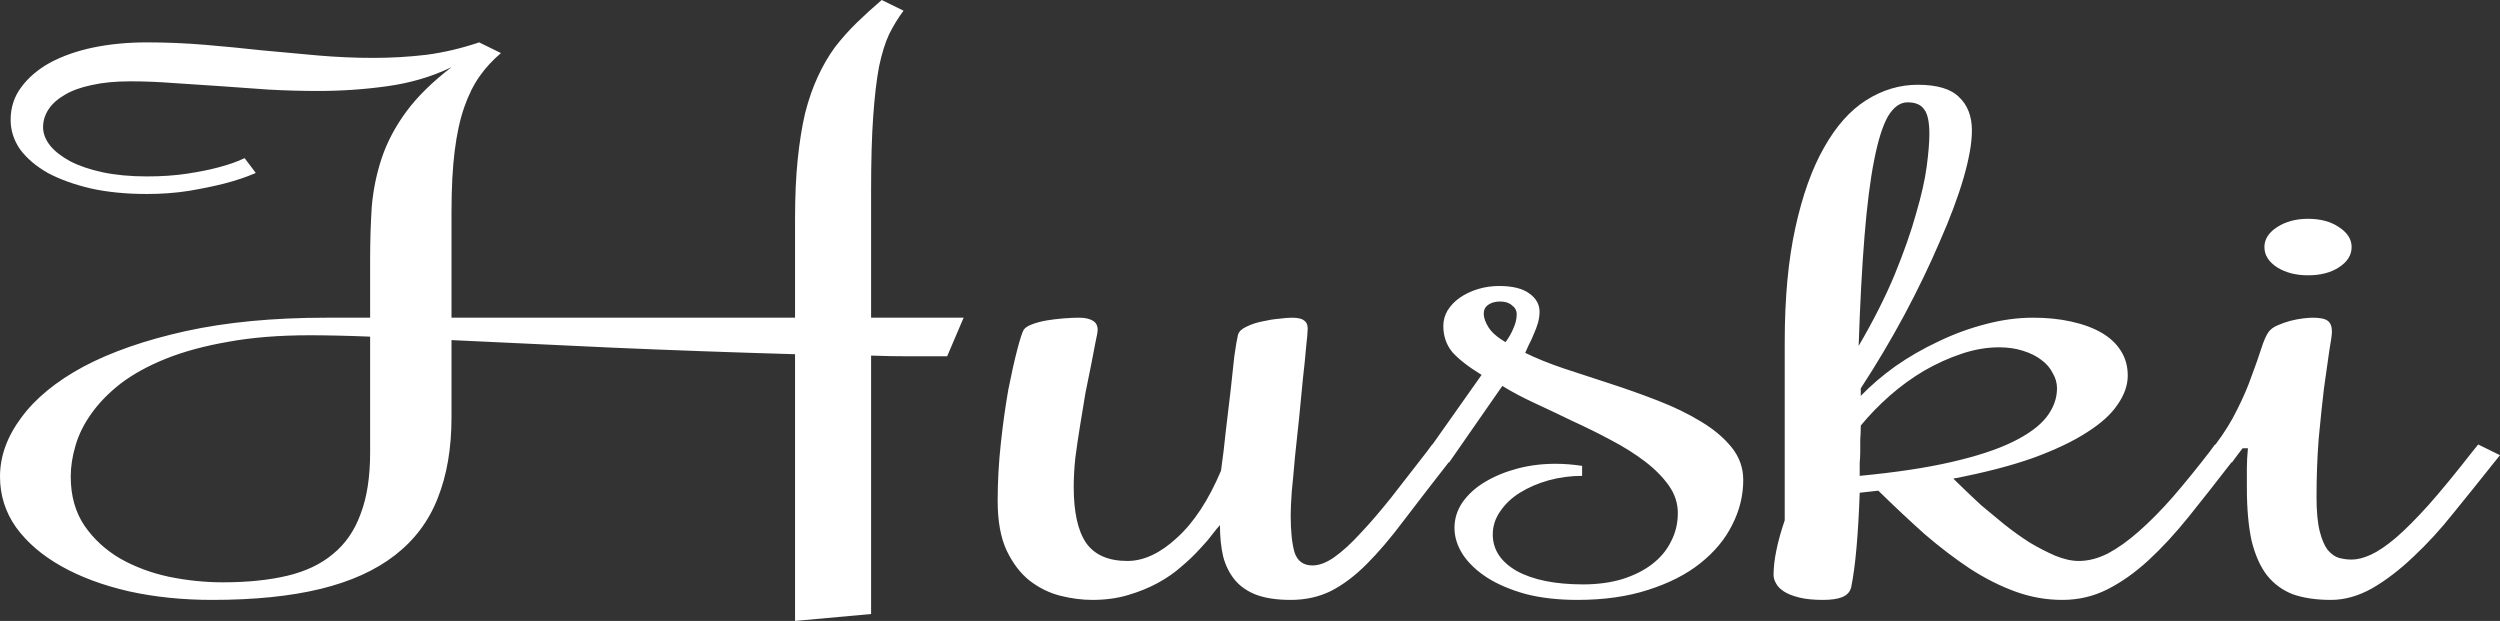 <svg width="153" height="38" viewBox="0 0 153 38" fill="none" xmlns="http://www.w3.org/2000/svg">
<rect x="0" y="0" width="153" height="38" fill="#333333" stroke="none"/>
<g style="mix-blend-mode:overlay">
<path d="M48.657 38V21.678C44.794 21.566 41.073 21.432 37.493 21.277C33.913 21.109 30.626 20.954 27.632 20.814V25.537C27.632 27.435 27.35 29.087 26.786 30.493C26.243 31.885 25.375 33.044 24.182 33.972C22.989 34.9 21.47 35.589 19.625 36.039C17.781 36.489 15.568 36.714 12.986 36.714C11.163 36.714 9.46 36.538 7.876 36.186C6.292 35.821 4.915 35.308 3.743 34.647C2.571 33.986 1.649 33.192 0.976 32.264C0.325 31.336 0 30.303 0 29.164C0 27.927 0.434 26.725 1.302 25.558C2.17 24.377 3.439 23.337 5.11 22.437C6.802 21.538 8.885 20.814 11.359 20.265C13.854 19.717 16.729 19.443 19.983 19.443H22.652V15.9C22.652 14.775 22.685 13.7 22.75 12.674C22.837 11.633 23.043 10.628 23.368 9.658C23.694 8.688 24.193 7.746 24.865 6.832C25.538 5.919 26.46 5.012 27.632 4.112C26.438 4.688 25.137 5.075 23.726 5.272C22.338 5.469 20.916 5.567 19.463 5.567C18.465 5.567 17.456 5.539 16.436 5.483C15.438 5.412 14.45 5.342 13.474 5.272C12.498 5.202 11.543 5.138 10.61 5.082C9.699 5.012 8.82 4.977 7.974 4.977C7.063 4.977 6.271 5.054 5.598 5.209C4.925 5.349 4.372 5.553 3.938 5.82C3.504 6.073 3.179 6.368 2.962 6.706C2.745 7.043 2.636 7.402 2.636 7.781C2.636 8.161 2.777 8.534 3.059 8.899C3.341 9.25 3.754 9.574 4.296 9.869C4.839 10.15 5.5 10.375 6.281 10.544C7.084 10.713 7.985 10.797 8.983 10.797C9.894 10.797 10.719 10.741 11.456 10.628C12.194 10.516 12.823 10.389 13.344 10.249C13.951 10.094 14.494 9.904 14.971 9.679L15.655 10.586C15.069 10.839 14.418 11.057 13.702 11.24C13.094 11.394 12.378 11.542 11.554 11.682C10.751 11.809 9.894 11.872 8.983 11.872C7.724 11.872 6.585 11.76 5.565 11.535C4.546 11.296 3.667 10.98 2.929 10.586C2.213 10.178 1.649 9.7 1.237 9.152C0.846 8.59 0.651 7.985 0.651 7.339C0.651 6.579 0.868 5.912 1.302 5.335C1.736 4.745 2.322 4.246 3.059 3.838C3.819 3.43 4.698 3.121 5.696 2.91C6.715 2.699 7.811 2.594 8.983 2.594C10.176 2.594 11.359 2.643 12.53 2.741C13.702 2.84 14.863 2.952 16.013 3.079C17.184 3.191 18.334 3.297 19.463 3.395C20.613 3.494 21.741 3.543 22.848 3.543C23.954 3.543 25.039 3.479 26.102 3.353C27.165 3.212 28.239 2.959 29.324 2.594L30.659 3.248C30.16 3.669 29.726 4.14 29.357 4.66C28.988 5.181 28.673 5.813 28.413 6.558C28.152 7.303 27.957 8.196 27.827 9.236C27.697 10.263 27.632 11.507 27.632 12.969V19.443H48.657V13.391C48.657 12.027 48.711 10.818 48.819 9.764C48.928 8.695 49.08 7.746 49.275 6.917C49.492 6.073 49.752 5.328 50.056 4.681C50.36 4.021 50.707 3.423 51.098 2.889C51.51 2.355 51.955 1.856 52.432 1.392C52.909 0.928 53.419 0.464 53.962 0L55.296 0.654C54.971 1.09 54.678 1.568 54.417 2.088C54.179 2.594 53.972 3.255 53.799 4.07C53.647 4.871 53.528 5.883 53.441 7.107C53.354 8.316 53.311 9.834 53.311 11.661V19.443H58.974L57.965 21.805C57.206 21.805 56.424 21.805 55.622 21.805C54.84 21.805 54.07 21.791 53.311 21.762V37.578L48.657 38ZM13.637 35.638C15.134 35.638 16.447 35.505 17.575 35.238C18.703 34.971 19.636 34.528 20.374 33.909C21.133 33.29 21.698 32.475 22.066 31.463C22.457 30.451 22.652 29.192 22.652 27.688V20.603C21.98 20.575 21.318 20.553 20.667 20.539C20.038 20.525 19.473 20.518 18.974 20.518C17.087 20.518 15.416 20.652 13.962 20.919C12.509 21.172 11.239 21.517 10.154 21.952C9.07 22.388 8.147 22.894 7.388 23.471C6.65 24.047 6.054 24.659 5.598 25.305C5.142 25.938 4.817 26.591 4.622 27.266C4.426 27.927 4.329 28.56 4.329 29.164C4.329 30.345 4.611 31.35 5.175 32.18C5.739 32.995 6.466 33.663 7.355 34.183C8.245 34.689 9.243 35.062 10.35 35.301C11.456 35.526 12.552 35.638 13.637 35.638ZM74.661 32.138C74.553 32.25 74.39 32.447 74.173 32.728C73.978 32.995 73.717 33.297 73.392 33.635C73.088 33.972 72.719 34.324 72.285 34.689C71.873 35.055 71.396 35.385 70.853 35.68C70.311 35.976 69.703 36.222 69.031 36.419C68.38 36.615 67.653 36.714 66.85 36.714C66.221 36.714 65.57 36.629 64.897 36.461C64.225 36.292 63.595 35.983 63.01 35.533C62.446 35.083 61.979 34.471 61.61 33.698C61.241 32.911 61.057 31.899 61.057 30.662C61.057 29.48 61.122 28.3 61.252 27.119C61.382 25.924 61.534 24.834 61.708 23.85C61.903 22.866 62.087 22.044 62.261 21.383C62.434 20.722 62.565 20.322 62.652 20.181C62.738 20.054 62.912 19.942 63.172 19.844C63.433 19.745 63.726 19.668 64.051 19.611C64.398 19.555 64.745 19.513 65.093 19.485C65.462 19.457 65.776 19.443 66.036 19.443C66.383 19.443 66.655 19.499 66.85 19.611C67.067 19.724 67.176 19.914 67.176 20.181C67.176 20.308 67.132 20.561 67.045 20.94C66.98 21.305 66.893 21.756 66.785 22.29C66.676 22.824 66.557 23.414 66.427 24.061C66.319 24.708 66.21 25.368 66.101 26.043C65.993 26.704 65.895 27.365 65.809 28.026C65.743 28.672 65.711 29.263 65.711 29.797C65.711 31.329 65.96 32.468 66.46 33.213C66.98 33.958 67.826 34.331 68.998 34.331C69.996 34.331 71.005 33.86 72.025 32.918C73.066 31.976 73.967 30.605 74.726 28.806C74.835 28.047 74.932 27.238 75.019 26.381C75.127 25.509 75.225 24.687 75.312 23.913C75.399 23.126 75.475 22.423 75.54 21.805C75.627 21.186 75.703 20.743 75.768 20.476C75.833 20.279 76.006 20.118 76.288 19.991C76.571 19.851 76.885 19.745 77.232 19.675C77.601 19.59 77.948 19.534 78.274 19.506C78.621 19.464 78.881 19.443 79.055 19.443C79.424 19.443 79.673 19.499 79.803 19.611C79.955 19.71 80.031 19.872 80.031 20.097C80.031 20.293 79.999 20.673 79.934 21.235C79.89 21.784 79.825 22.43 79.738 23.175C79.673 23.907 79.597 24.694 79.51 25.537C79.424 26.381 79.337 27.196 79.25 27.983C79.185 28.757 79.12 29.459 79.055 30.092C79.011 30.725 78.99 31.203 78.99 31.526C78.99 32.482 79.066 33.234 79.218 33.782C79.391 34.331 79.76 34.605 80.324 34.605C80.736 34.605 81.181 34.436 81.659 34.099C82.157 33.747 82.689 33.262 83.253 32.644C83.839 32.025 84.468 31.294 85.141 30.451C85.814 29.593 86.54 28.658 87.322 27.646L87.647 27.203L88.981 27.857L88.656 28.3C87.615 29.635 86.692 30.83 85.889 31.885C85.109 32.925 84.36 33.803 83.644 34.52C82.928 35.238 82.201 35.786 81.463 36.165C80.726 36.531 79.901 36.714 78.99 36.714C78.144 36.714 77.438 36.608 76.874 36.397C76.332 36.186 75.898 35.884 75.572 35.491C75.247 35.097 75.008 34.619 74.856 34.056C74.726 33.494 74.661 32.855 74.661 32.138ZM106.687 29.375C106.687 30.331 106.459 31.252 106.003 32.138C105.569 33.009 104.918 33.789 104.05 34.478C103.204 35.153 102.141 35.694 100.861 36.102C99.602 36.51 98.159 36.714 96.532 36.714C95.361 36.714 94.308 36.594 93.375 36.355C92.464 36.102 91.683 35.772 91.032 35.364C90.381 34.942 89.882 34.471 89.535 33.951C89.188 33.417 89.014 32.869 89.014 32.306C89.014 31.744 89.177 31.224 89.502 30.746C89.849 30.254 90.305 29.839 90.869 29.502C91.455 29.15 92.117 28.876 92.854 28.679C93.592 28.482 94.373 28.384 95.198 28.384C95.719 28.384 96.261 28.426 96.825 28.511V29.122C96.131 29.122 95.447 29.213 94.775 29.396C94.124 29.579 93.538 29.832 93.017 30.155C92.518 30.465 92.117 30.844 91.813 31.294C91.509 31.73 91.357 32.201 91.357 32.707C91.357 33.635 91.846 34.38 92.822 34.942C93.82 35.491 95.176 35.765 96.89 35.765C97.758 35.765 98.55 35.659 99.266 35.448C99.982 35.224 100.59 34.921 101.089 34.542C101.609 34.148 102 33.684 102.26 33.15C102.542 32.616 102.683 32.032 102.683 31.4C102.683 30.795 102.499 30.233 102.13 29.713C101.761 29.192 101.273 28.7 100.665 28.236C100.058 27.773 99.364 27.337 98.583 26.929C97.823 26.521 97.042 26.135 96.239 25.769C95.458 25.39 94.688 25.024 93.928 24.673C93.169 24.321 92.507 23.97 91.943 23.618L88.689 28.3L87.354 27.646L90.674 22.943C89.871 22.451 89.274 21.987 88.884 21.552C88.515 21.102 88.331 20.567 88.331 19.949C88.331 19.611 88.417 19.295 88.591 19C88.786 18.691 89.036 18.431 89.34 18.22C89.665 17.995 90.034 17.819 90.446 17.693C90.858 17.566 91.292 17.503 91.748 17.503C92.572 17.503 93.191 17.657 93.603 17.967C94.015 18.262 94.221 18.634 94.221 19.084C94.221 19.295 94.189 19.52 94.124 19.759C94.059 19.984 93.972 20.216 93.863 20.455C93.776 20.68 93.679 20.891 93.57 21.088C93.484 21.284 93.408 21.453 93.343 21.594C93.994 21.917 94.775 22.233 95.686 22.543C96.597 22.838 97.541 23.147 98.518 23.471C99.516 23.794 100.503 24.145 101.479 24.525C102.455 24.904 103.324 25.326 104.083 25.79C104.864 26.254 105.493 26.781 105.971 27.372C106.448 27.962 106.687 28.63 106.687 29.375ZM91.813 18.452C91.509 18.452 91.26 18.522 91.064 18.663C90.891 18.789 90.804 18.965 90.804 19.19C90.804 19.443 90.902 19.724 91.097 20.033C91.292 20.343 91.639 20.645 92.138 20.94C92.355 20.645 92.518 20.357 92.627 20.076C92.757 19.794 92.822 19.513 92.822 19.232C92.822 19.007 92.724 18.824 92.529 18.684C92.355 18.529 92.117 18.452 91.813 18.452ZM136.89 27.857L136.564 28.3C135.653 29.48 134.785 30.584 133.96 31.61C133.136 32.637 132.311 33.529 131.487 34.289C130.662 35.048 129.816 35.645 128.948 36.081C128.102 36.503 127.191 36.714 126.214 36.714C125.238 36.714 124.283 36.545 123.35 36.208C122.417 35.87 121.484 35.399 120.551 34.795C119.64 34.19 118.718 33.487 117.785 32.686C116.874 31.87 115.93 30.985 114.953 30.029L113.814 30.155C113.771 31.392 113.706 32.51 113.619 33.508C113.532 34.492 113.424 35.301 113.294 35.933C113.228 36.215 113.044 36.419 112.74 36.545C112.458 36.657 112.068 36.714 111.568 36.714C110.983 36.714 110.495 36.664 110.104 36.566C109.713 36.468 109.41 36.348 109.193 36.208C108.954 36.053 108.791 35.891 108.705 35.722C108.596 35.54 108.542 35.364 108.542 35.195C108.542 34.296 108.77 33.178 109.225 31.842V20.94C109.225 18.241 109.442 15.907 109.876 13.939C110.31 11.957 110.896 10.319 111.634 9.026C112.371 7.718 113.228 6.755 114.205 6.137C115.203 5.504 116.255 5.188 117.362 5.188C118.555 5.188 119.401 5.441 119.9 5.947C120.421 6.439 120.681 7.121 120.681 7.992C120.681 8.751 120.508 9.728 120.161 10.923C119.814 12.104 119.325 13.405 118.696 14.825C118.089 16.245 117.373 17.728 116.548 19.274C115.724 20.806 114.834 22.304 113.879 23.766V24.23C114.487 23.597 115.192 22.992 115.995 22.416C116.819 21.84 117.698 21.334 118.631 20.898C119.564 20.448 120.519 20.097 121.495 19.844C122.493 19.576 123.47 19.443 124.424 19.443C125.271 19.443 126.041 19.52 126.735 19.675C127.451 19.829 128.069 20.054 128.59 20.349C129.111 20.645 129.512 21.017 129.794 21.467C130.076 21.903 130.218 22.409 130.218 22.986C130.218 23.576 130.011 24.166 129.599 24.757C129.209 25.347 128.579 25.917 127.711 26.465C126.865 27.013 125.769 27.534 124.424 28.026C123.079 28.503 121.452 28.925 119.542 29.291C119.673 29.417 119.89 29.628 120.193 29.923C120.497 30.219 120.855 30.556 121.267 30.936C121.701 31.301 122.168 31.688 122.667 32.095C123.166 32.489 123.676 32.855 124.197 33.192C124.739 33.515 125.271 33.789 125.791 34.014C126.312 34.225 126.789 34.331 127.223 34.331C127.809 34.331 128.406 34.176 129.013 33.867C129.621 33.543 130.25 33.094 130.901 32.517C131.574 31.927 132.268 31.224 132.984 30.408C133.7 29.579 134.449 28.658 135.23 27.646L135.555 27.203L136.89 27.857ZM113.879 26.043C113.879 26.367 113.868 26.655 113.847 26.908C113.847 27.147 113.847 27.386 113.847 27.625C113.847 27.85 113.836 28.082 113.814 28.321C113.814 28.56 113.814 28.827 113.814 29.122C116.027 28.911 117.893 28.63 119.412 28.279C120.953 27.927 122.2 27.519 123.155 27.055C124.11 26.591 124.804 26.085 125.238 25.537C125.672 24.975 125.889 24.384 125.889 23.766C125.889 23.442 125.802 23.133 125.628 22.838C125.477 22.529 125.249 22.262 124.945 22.037C124.641 21.798 124.261 21.608 123.806 21.467C123.372 21.327 122.884 21.256 122.341 21.256C121.582 21.256 120.812 21.39 120.031 21.657C119.271 21.91 118.512 22.255 117.752 22.69C117.015 23.126 116.31 23.639 115.637 24.23C114.986 24.806 114.4 25.411 113.879 26.043ZM116.743 6.263C116.288 6.263 115.886 6.551 115.539 7.128C115.214 7.704 114.932 8.604 114.693 9.827C114.454 11.036 114.259 12.582 114.107 14.466C113.955 16.336 113.836 18.571 113.749 21.172C114.66 19.611 115.398 18.149 115.962 16.786C116.526 15.408 116.96 14.171 117.264 13.074C117.59 11.964 117.807 11.001 117.915 10.185C118.024 9.356 118.078 8.695 118.078 8.203C118.078 7.458 117.969 6.952 117.752 6.685C117.557 6.404 117.221 6.263 116.743 6.263ZM137.247 27.435L136.922 27.857L136.597 28.3L135.262 27.646L135.588 27.203C136.13 26.486 136.575 25.769 136.922 25.052C137.291 24.321 137.584 23.639 137.801 23.007C138.039 22.374 138.235 21.819 138.387 21.341C138.539 20.863 138.69 20.518 138.842 20.308C138.972 20.139 139.157 20.005 139.396 19.907C139.656 19.794 139.916 19.703 140.177 19.633C140.459 19.562 140.719 19.513 140.958 19.485C141.218 19.457 141.403 19.443 141.511 19.443C141.988 19.443 142.303 19.506 142.455 19.633C142.628 19.759 142.715 19.984 142.715 20.308C142.715 20.462 142.661 20.849 142.553 21.467C142.466 22.072 142.357 22.838 142.227 23.766C142.119 24.68 142.01 25.713 141.902 26.866C141.815 28.004 141.771 29.185 141.771 30.408C141.771 31.294 141.837 31.997 141.967 32.517C142.097 33.023 142.26 33.403 142.455 33.656C142.672 33.909 142.9 34.071 143.138 34.141C143.399 34.211 143.659 34.246 143.92 34.246C144.267 34.246 144.657 34.148 145.091 33.951C145.525 33.754 146.035 33.41 146.621 32.918C147.207 32.412 147.879 31.737 148.639 30.893C149.398 30.036 150.288 28.953 151.307 27.646L151.666 27.203L153 27.857L152.642 28.3C151.817 29.34 150.993 30.366 150.168 31.378C149.366 32.391 148.541 33.29 147.695 34.078C146.87 34.865 146.035 35.505 145.189 35.997C144.343 36.475 143.496 36.714 142.65 36.714C141.761 36.714 140.99 36.601 140.339 36.376C139.71 36.137 139.178 35.751 138.745 35.217C138.332 34.682 138.018 33.979 137.801 33.108C137.606 32.222 137.508 31.133 137.508 29.839C137.508 29.474 137.508 29.094 137.508 28.7C137.508 28.293 137.529 27.871 137.573 27.435H137.247ZM143.92 15.12C143.92 15.612 143.659 16.027 143.138 16.364C142.639 16.687 142.01 16.849 141.251 16.849C140.513 16.849 139.884 16.687 139.363 16.364C138.842 16.027 138.582 15.612 138.582 15.12C138.582 14.642 138.842 14.234 139.363 13.897C139.884 13.559 140.513 13.391 141.251 13.391C142.01 13.391 142.639 13.559 143.138 13.897C143.659 14.234 143.92 14.642 143.92 15.12Z" fill="white"/>
</g>
</svg>
